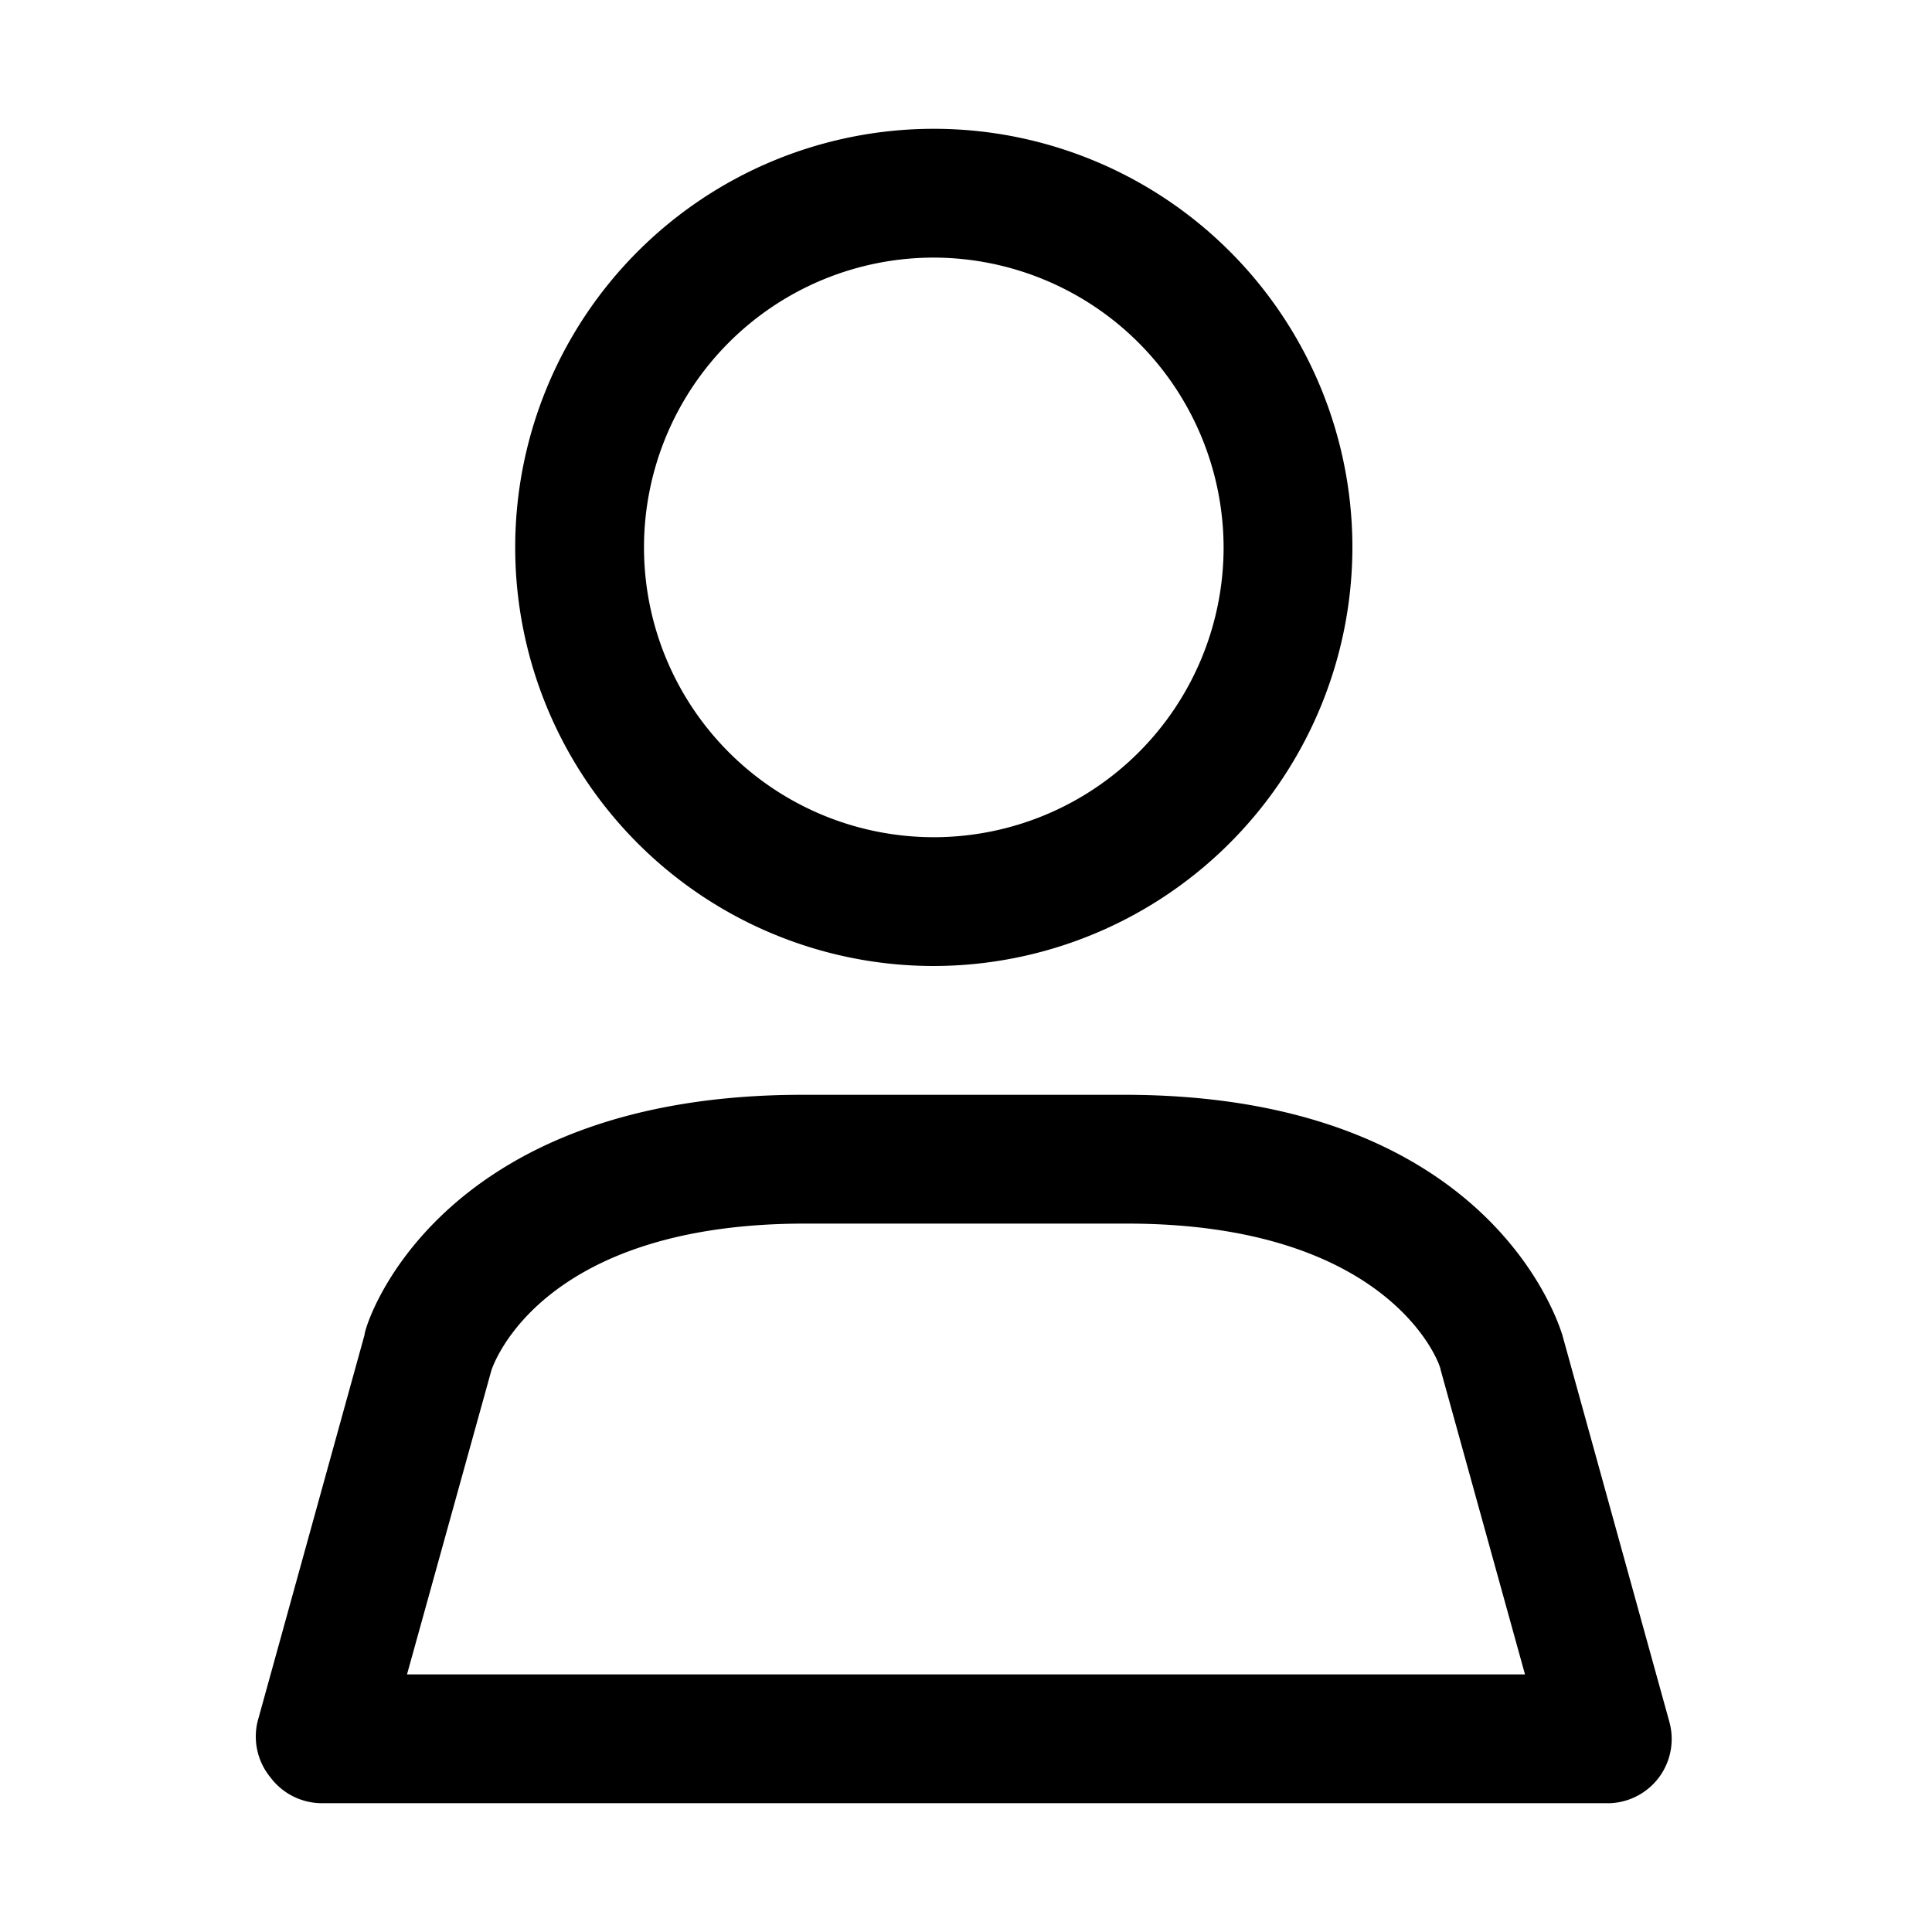 <svg xmlns="http://www.w3.org/2000/svg" viewBox="0 0 30 30"><path fill="currentColor" d="M25,28H5a1,1,0,0,1-.8-.4A1,1,0,0,1,4,26.73l1.66-6c0-.15,1.11-3.73,6.8-3.73h5c5.69,0,6.75,3.58,6.8,3.73l1.66,6a1,1,0,0,1-.16.87A1,1,0,0,1,25,28ZM6.32,26H23.68l-1.31-4.73c0-.08-.77-2.27-4.87-2.27h-5c-4.1,0-4.84,2.19-4.87,2.28Z"/><path fill="currentColor" d="M14.5,15A6.5,6.5,0,1,1,21,8.5,6.51,6.51,0,0,1,14.5,15Zm0-11A4.5,4.5,0,1,0,19,8.5,4.51,4.51,0,0,0,14.5,4Z"/></svg>
